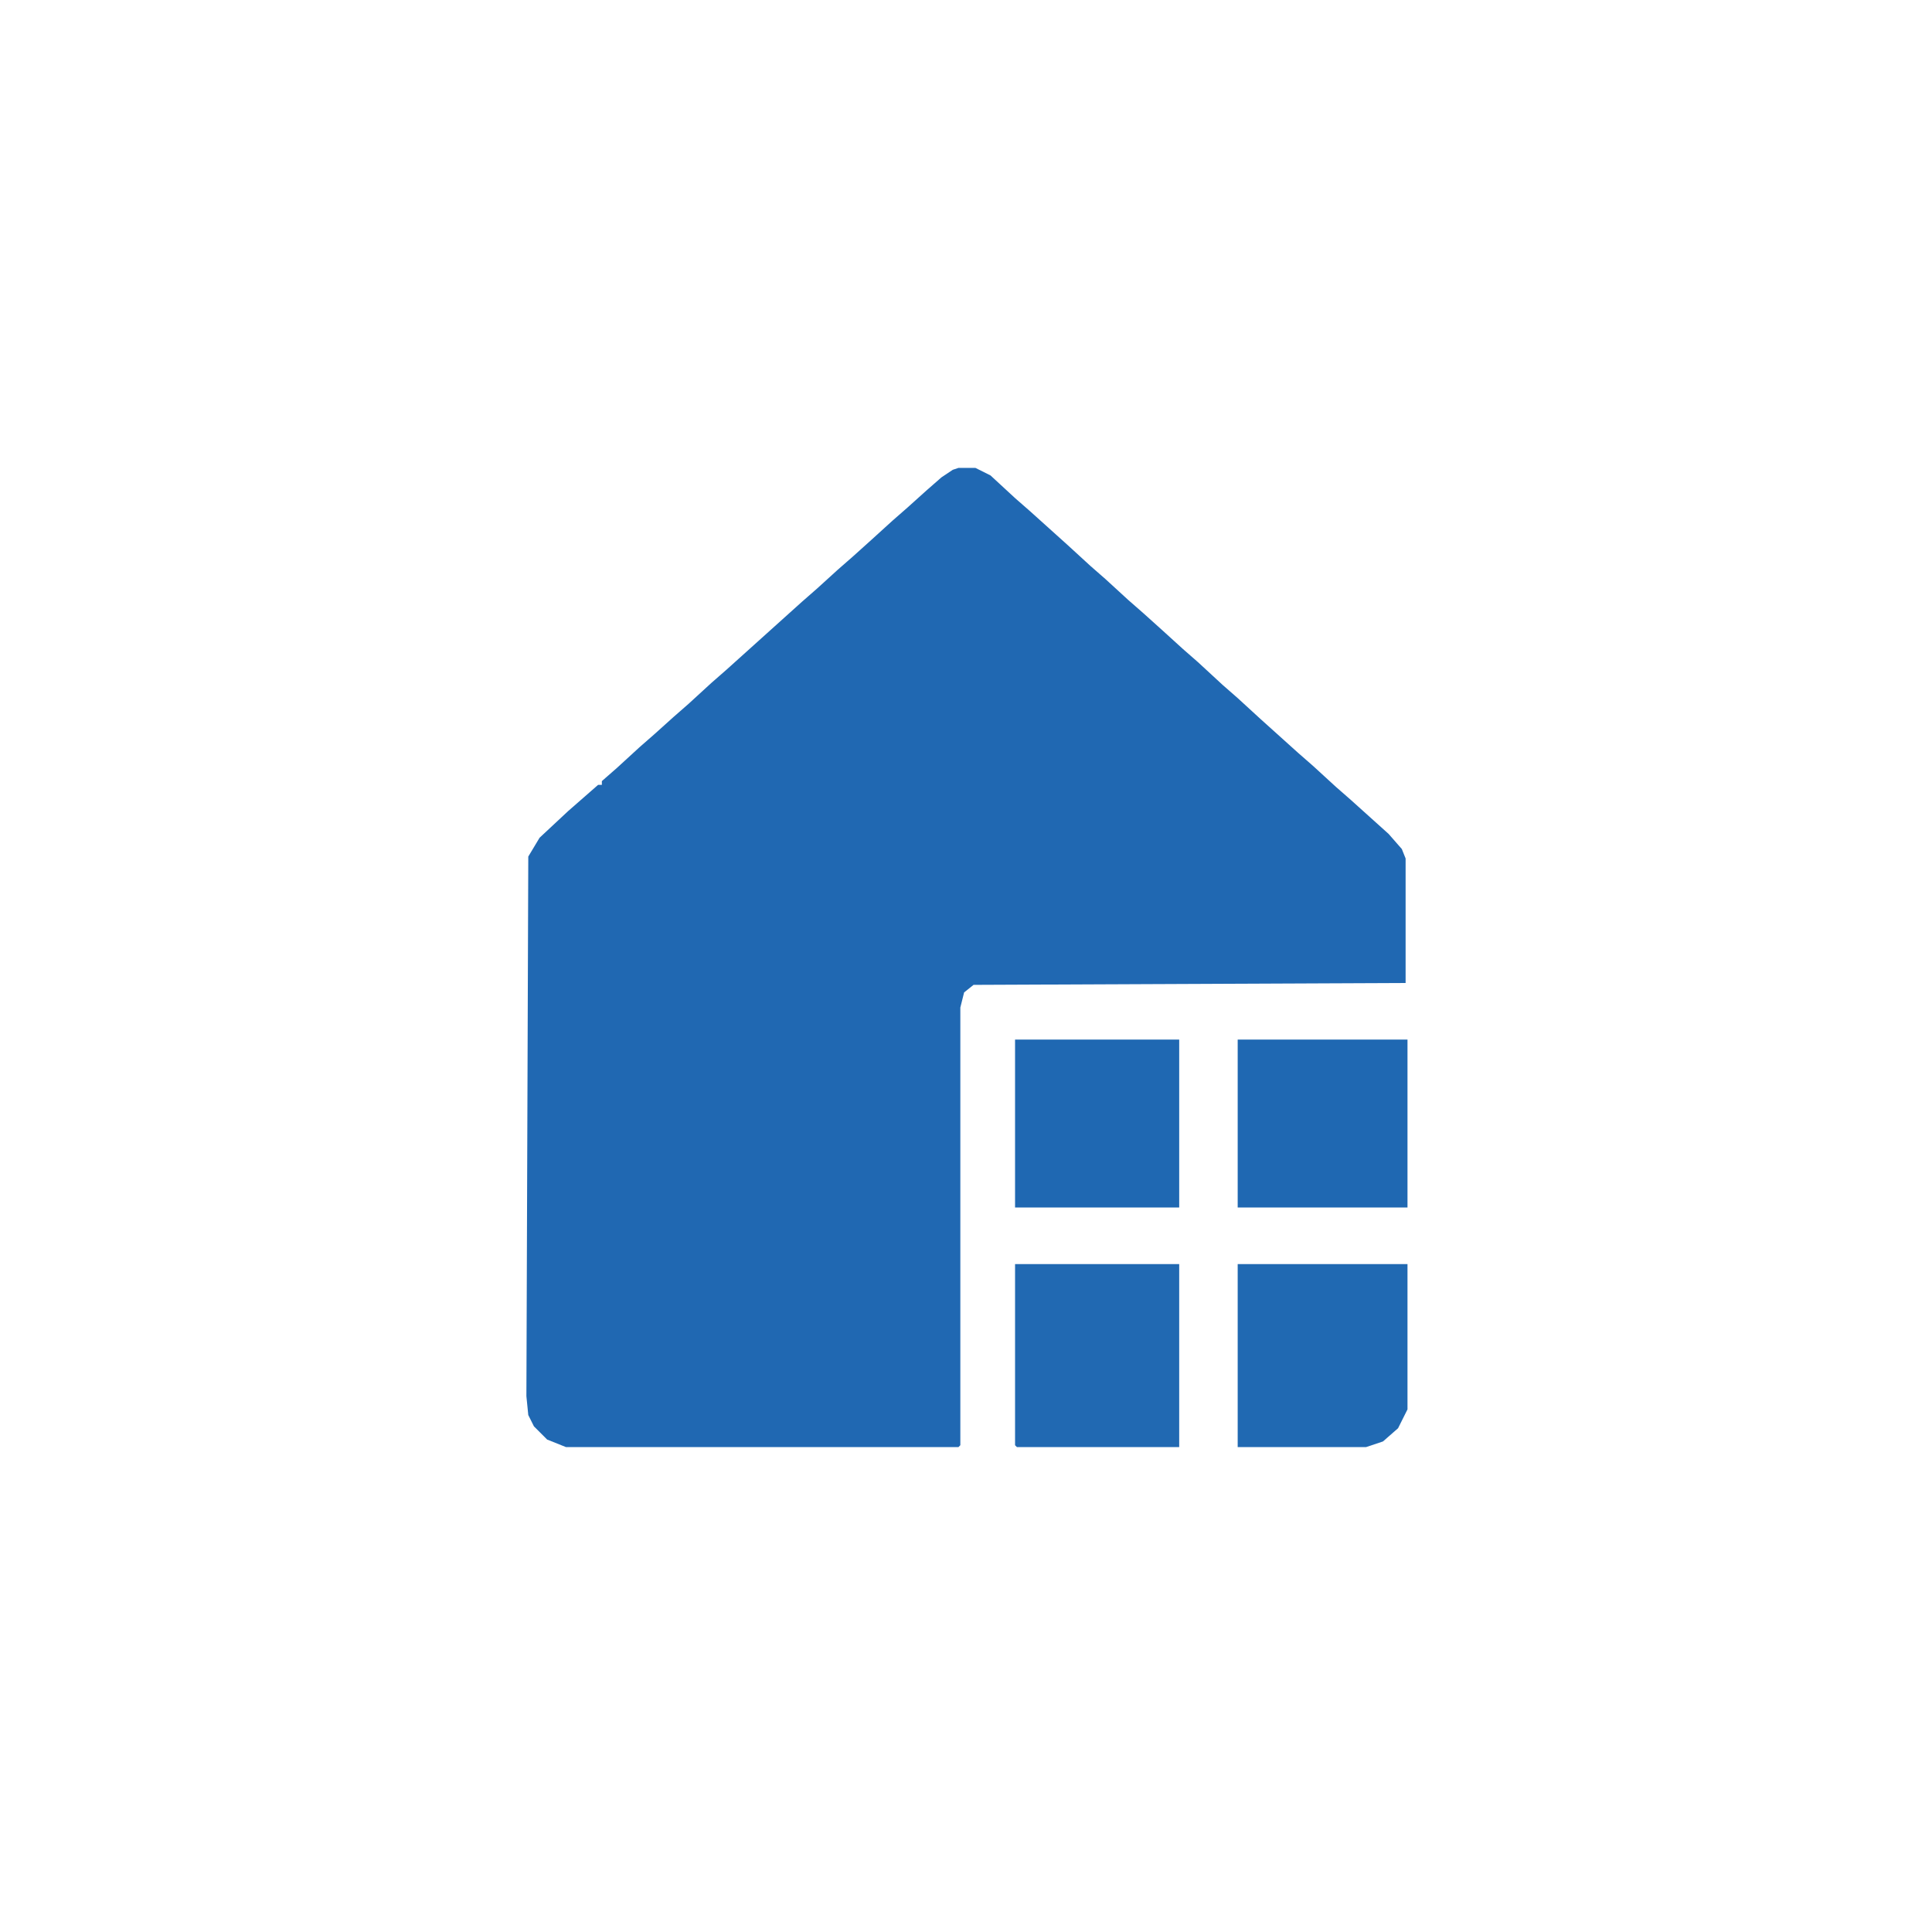 <?xml version="1.0" encoding="UTF-8"?>
<svg version="1.1" viewBox="0 0 1024 1024" width="1024" height="1024" xmlns="http://www.w3.org/2000/svg">
<path transform="translate(508,248)" d="m0 0h9l8 4 13 12 8 7 20 18 12 11 8 7 12 11 8 7 10 9 11 10 8 7 13 12 8 7 12 11 20 18 8 7 12 11 8 7 20 18 7 8 2 5v66l-229 1-5 4-2 8v232l-1 1h-208l-10-4-7-7-3-6-1-10 1-286 6-10 15-14 16-14h2v-2l8-7 12-11 8-7 10-9 8-7 12-11 8-7 40-36 8-7 11-10 8-7 10-9 11-10 8-7 10-9 8-7 6-4z" fill="#2068B2"/>
<path transform="translate(656,670)" d="m0 0h90v77l-5 10-8 7-9 3h-68z" fill="#2069B2"/>
<path transform="translate(538,670)" d="m0 0h87v97h-86l-1-1z" fill="#2169B2"/>
<path transform="translate(656,551)" d="m0 0h90v89h-90z" fill="#1F68B2"/>
<path transform="translate(538,551)" d="m0 0h87v89h-87z" fill="#1F68B2"/>
</svg>
